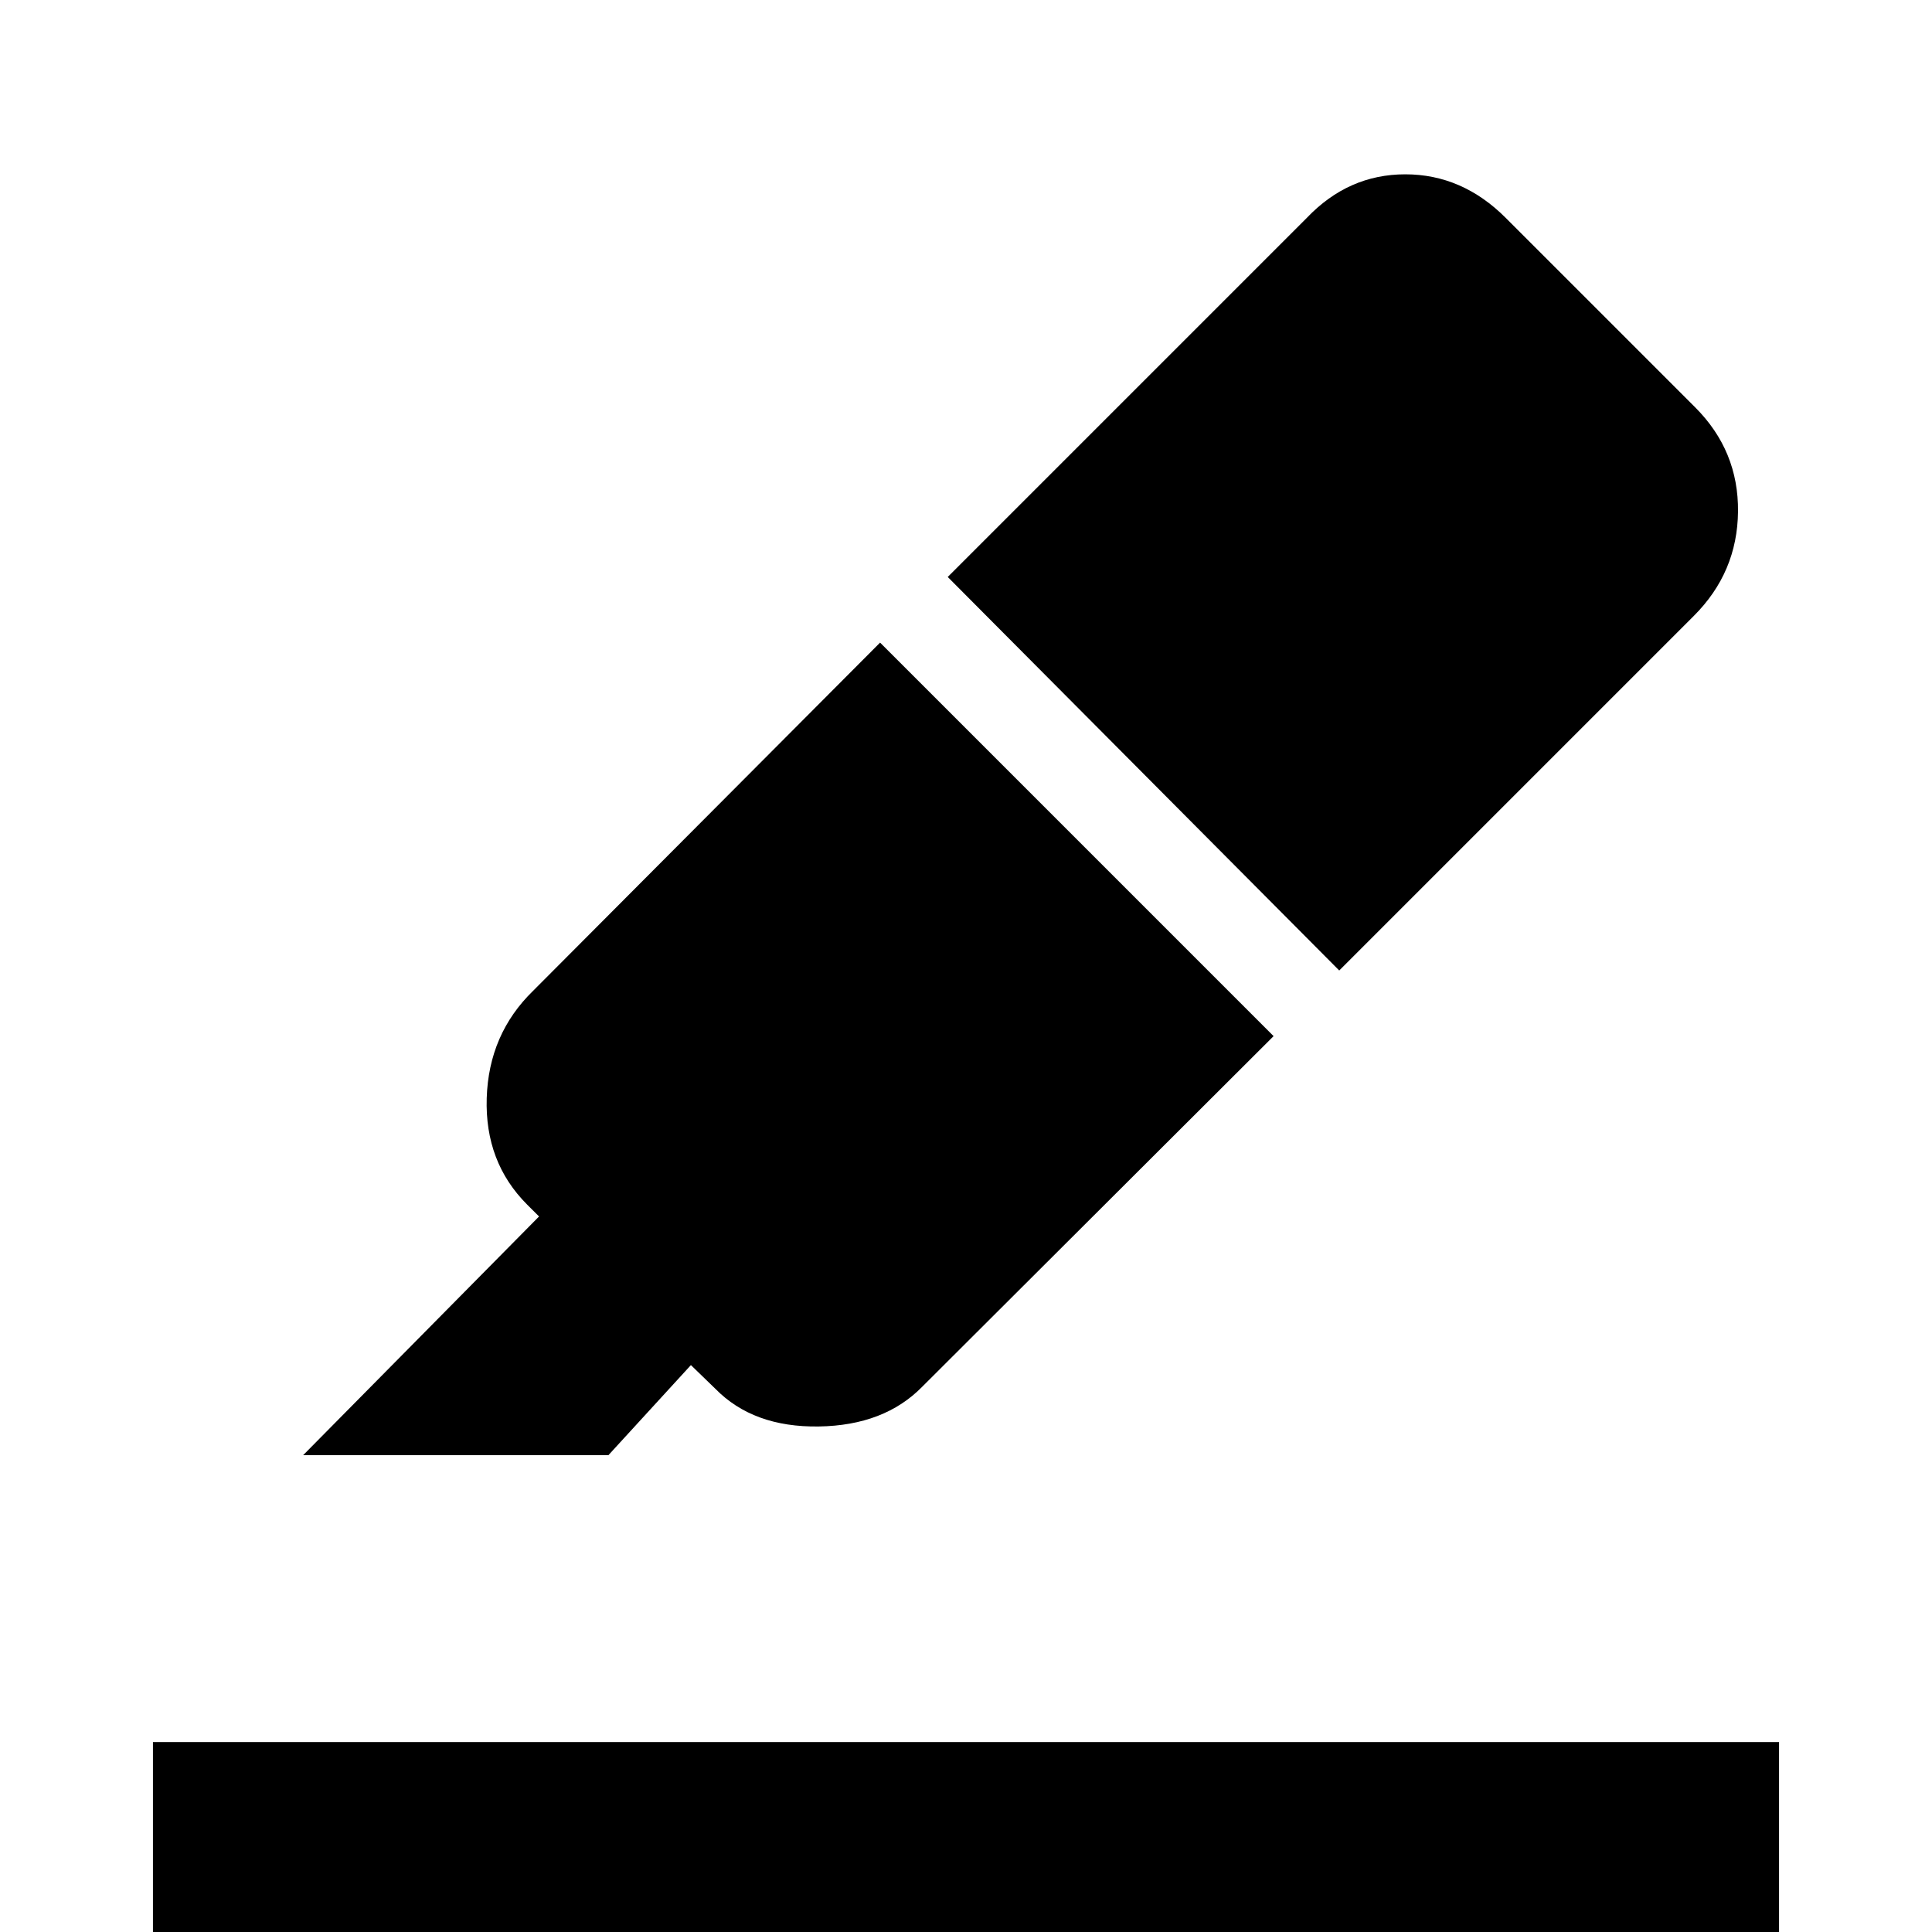 <svg xmlns="http://www.w3.org/2000/svg" height="48" viewBox="0 -960 960 960" width="48"><path d="M76 23V-94.38h808V23H76Zm361.31-663.69 195.53 195.54-174.61 174.23q-18.85 19.23-51.38 19.73-32.54.5-51.39-18.73l-12.15-11.77-41 44.77H150.62l117.23-118.62-5.93-5.92q-21.07-21.08-20.07-52.92 1-31.85 23.07-53.31l172.39-173Zm33.61-32.62 178.46-178.46q20.62-21.61 48.89-21.61t49.88 21.61l94.16 94.16q21.61 21.61 21.3 51.8-.3 30.19-21.92 51.81L665.46-477.77 470.92-673.31Z"/></svg>